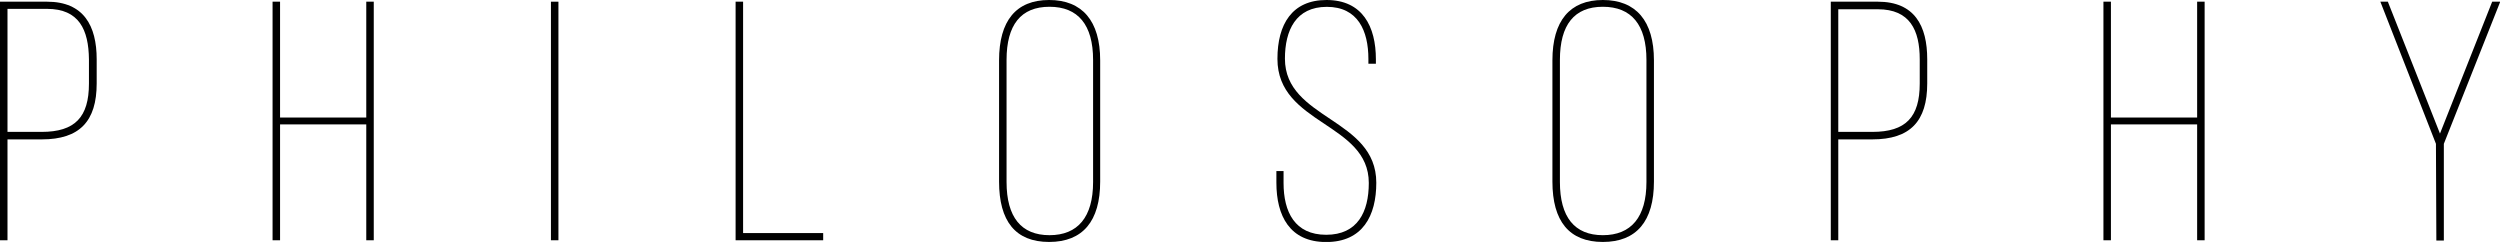<svg xmlns="http://www.w3.org/2000/svg" viewBox="0 0 310.29 30.03"><title>philosophy-index</title><g id="レイヤー_2" data-name="レイヤー 2"><g id="design"><path d="M5.84.21C10.4.21,12,3.21,12,7.36v3c0,4.69-2.12,6.94-6.81,6.94H.93V29.82H0V.21ZM5.16,16.37c4.14,0,5.88-1.82,5.88-6v-3C11,3.68,9.81,1.1,5.84,1.1H.93V16.37Z"/><path d="M34.76,15.44V29.82h-.93V.21h.93V14.59h10.7V.21h.93V29.82h-.93V15.44Z"/><path d="M69.31.21V29.82h-.93V.21Z"/><path d="M91.3,29.82V.21h.93V28.93h9.94v.89Z"/><path d="M124,7.49C124,2.58,126.11,0,130.21,0s6.34,2.58,6.34,7.49V22.54c0,4.91-2.16,7.49-6.34,7.49S124,27.45,124,22.54Zm.93,15.1c0,4.36,1.82,6.6,5.33,6.6s5.41-2.24,5.41-6.6V7.44c0-4.36-1.86-6.6-5.41-6.6s-5.33,2.24-5.33,6.6Z"/><path d="M170.77,7.36v.55h-.93V7.32c0-3.51-1.31-6.47-5.16-6.47s-5.2,2.92-5.2,6.43c0,7.57,11.34,7.36,11.34,15.4,0,4.1-1.69,7.36-6.22,7.36s-6.18-3.26-6.18-7.36V21.23h.89v1.48c0,3.6,1.4,6.43,5.29,6.43s5.29-2.83,5.29-6.43c0-7.49-11.34-7.23-11.34-15.4C158.55,3,160.37,0,164.64,0,169.12,0,170.77,3.3,170.77,7.36Z"/><path d="M192.68,7.49c0-4.91,2.16-7.49,6.26-7.49s6.34,2.58,6.34,7.49V22.54c0,4.91-2.16,7.49-6.34,7.49s-6.26-2.58-6.26-7.49Zm.93,15.1c0,4.36,1.82,6.6,5.33,6.6s5.41-2.24,5.41-6.6V7.44c0-4.36-1.86-6.6-5.41-6.6s-5.33,2.24-5.33,6.6Z"/><path d="M233.07.21c4.57,0,6.13,3,6.13,7.15v3c0,4.69-2.12,6.94-6.81,6.94h-4.23V29.82h-.93V.21Zm-.68,16.16c4.14,0,5.88-1.82,5.88-6v-3c0-3.64-1.23-6.22-5.2-6.22h-4.91V16.37Z"/><path d="M262,15.44V29.82h-.93V.21H262V14.59h10.7V.21h.93V29.82h-.93V15.44Z"/><path d="M302.34,17.85,295.44.21h.93l6.47,16.37L309.32.21h1l-7,17.64v12h-.93Z"/></g></g></svg>